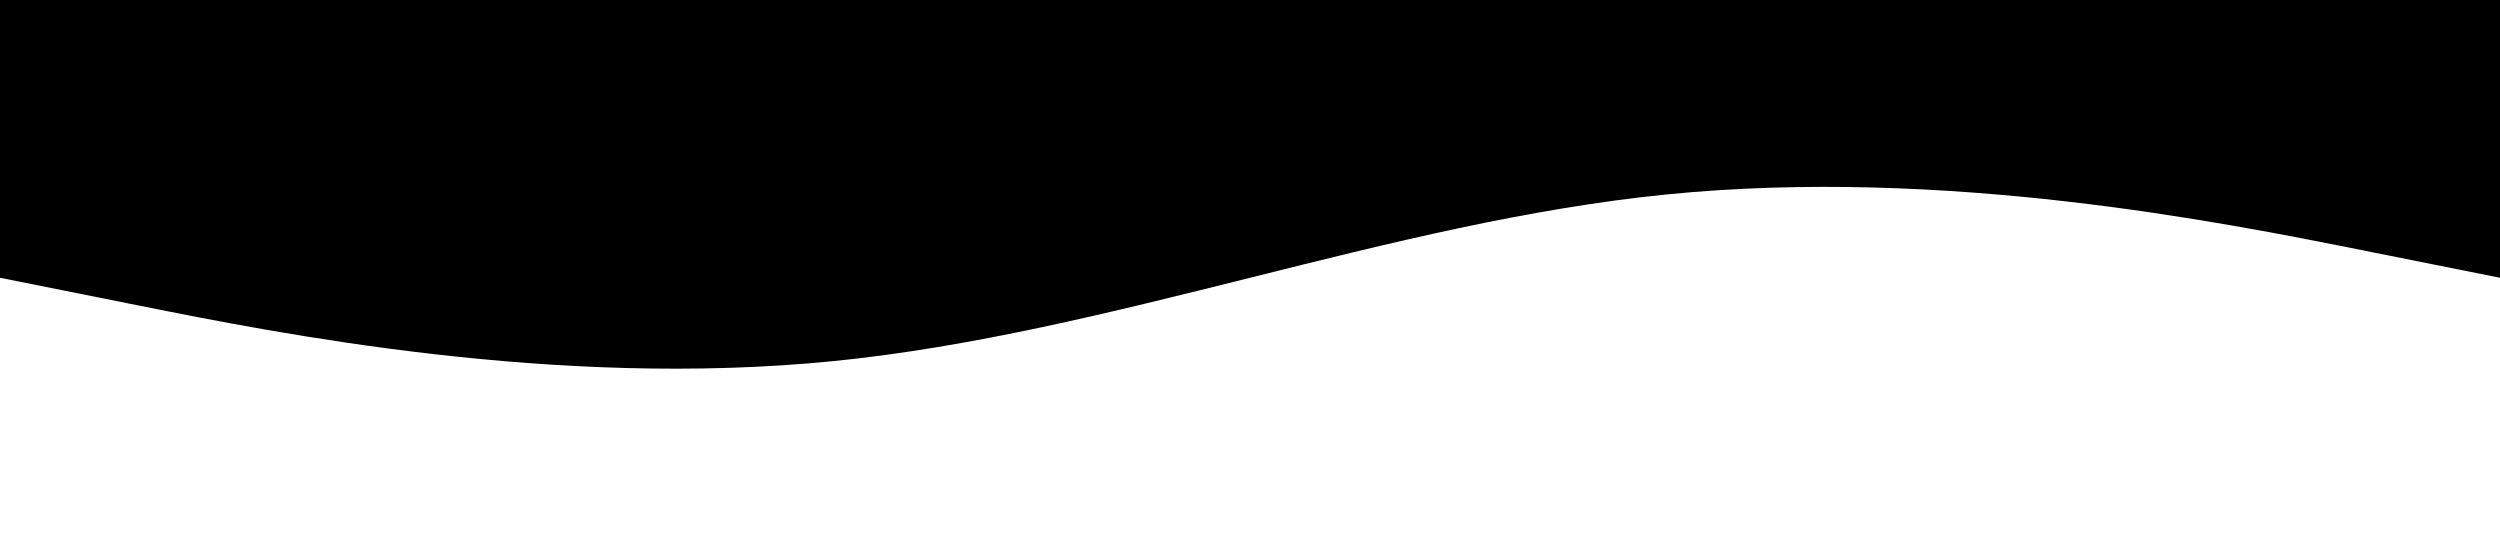 <?xml version="1.0" standalone="no"?>
<svg xmlns="http://www.w3.org/2000/svg" viewBox="0 0 1440 320">
	<path fill-opacity="1" d="M0,160L80,176C160,192,320,224,480,208C640,192,800,128,960,112C1120,96,1280,128,1360,144L1440,160L1440,0L1360,0C1280,0,1120,0,960,0C800,0,640,0,480,0C320,0,160,0,80,0L0,0Z">
		<defs>
			<linearGradient id="paint0_linear" x1="1214" y1="3" x2="-41" y2="423" gradientUnits="userSpaceOnUse">
			<stop stop-color="#6A4C91"/>
			<stop offset="1" stop-color="#6DA2BF"/>
			</linearGradient>
			<clipPath id="clip0">
			<rect width="1140" height="342" fill="white"/>
		</clipPath>
	</defs>
	</path>
</svg>
